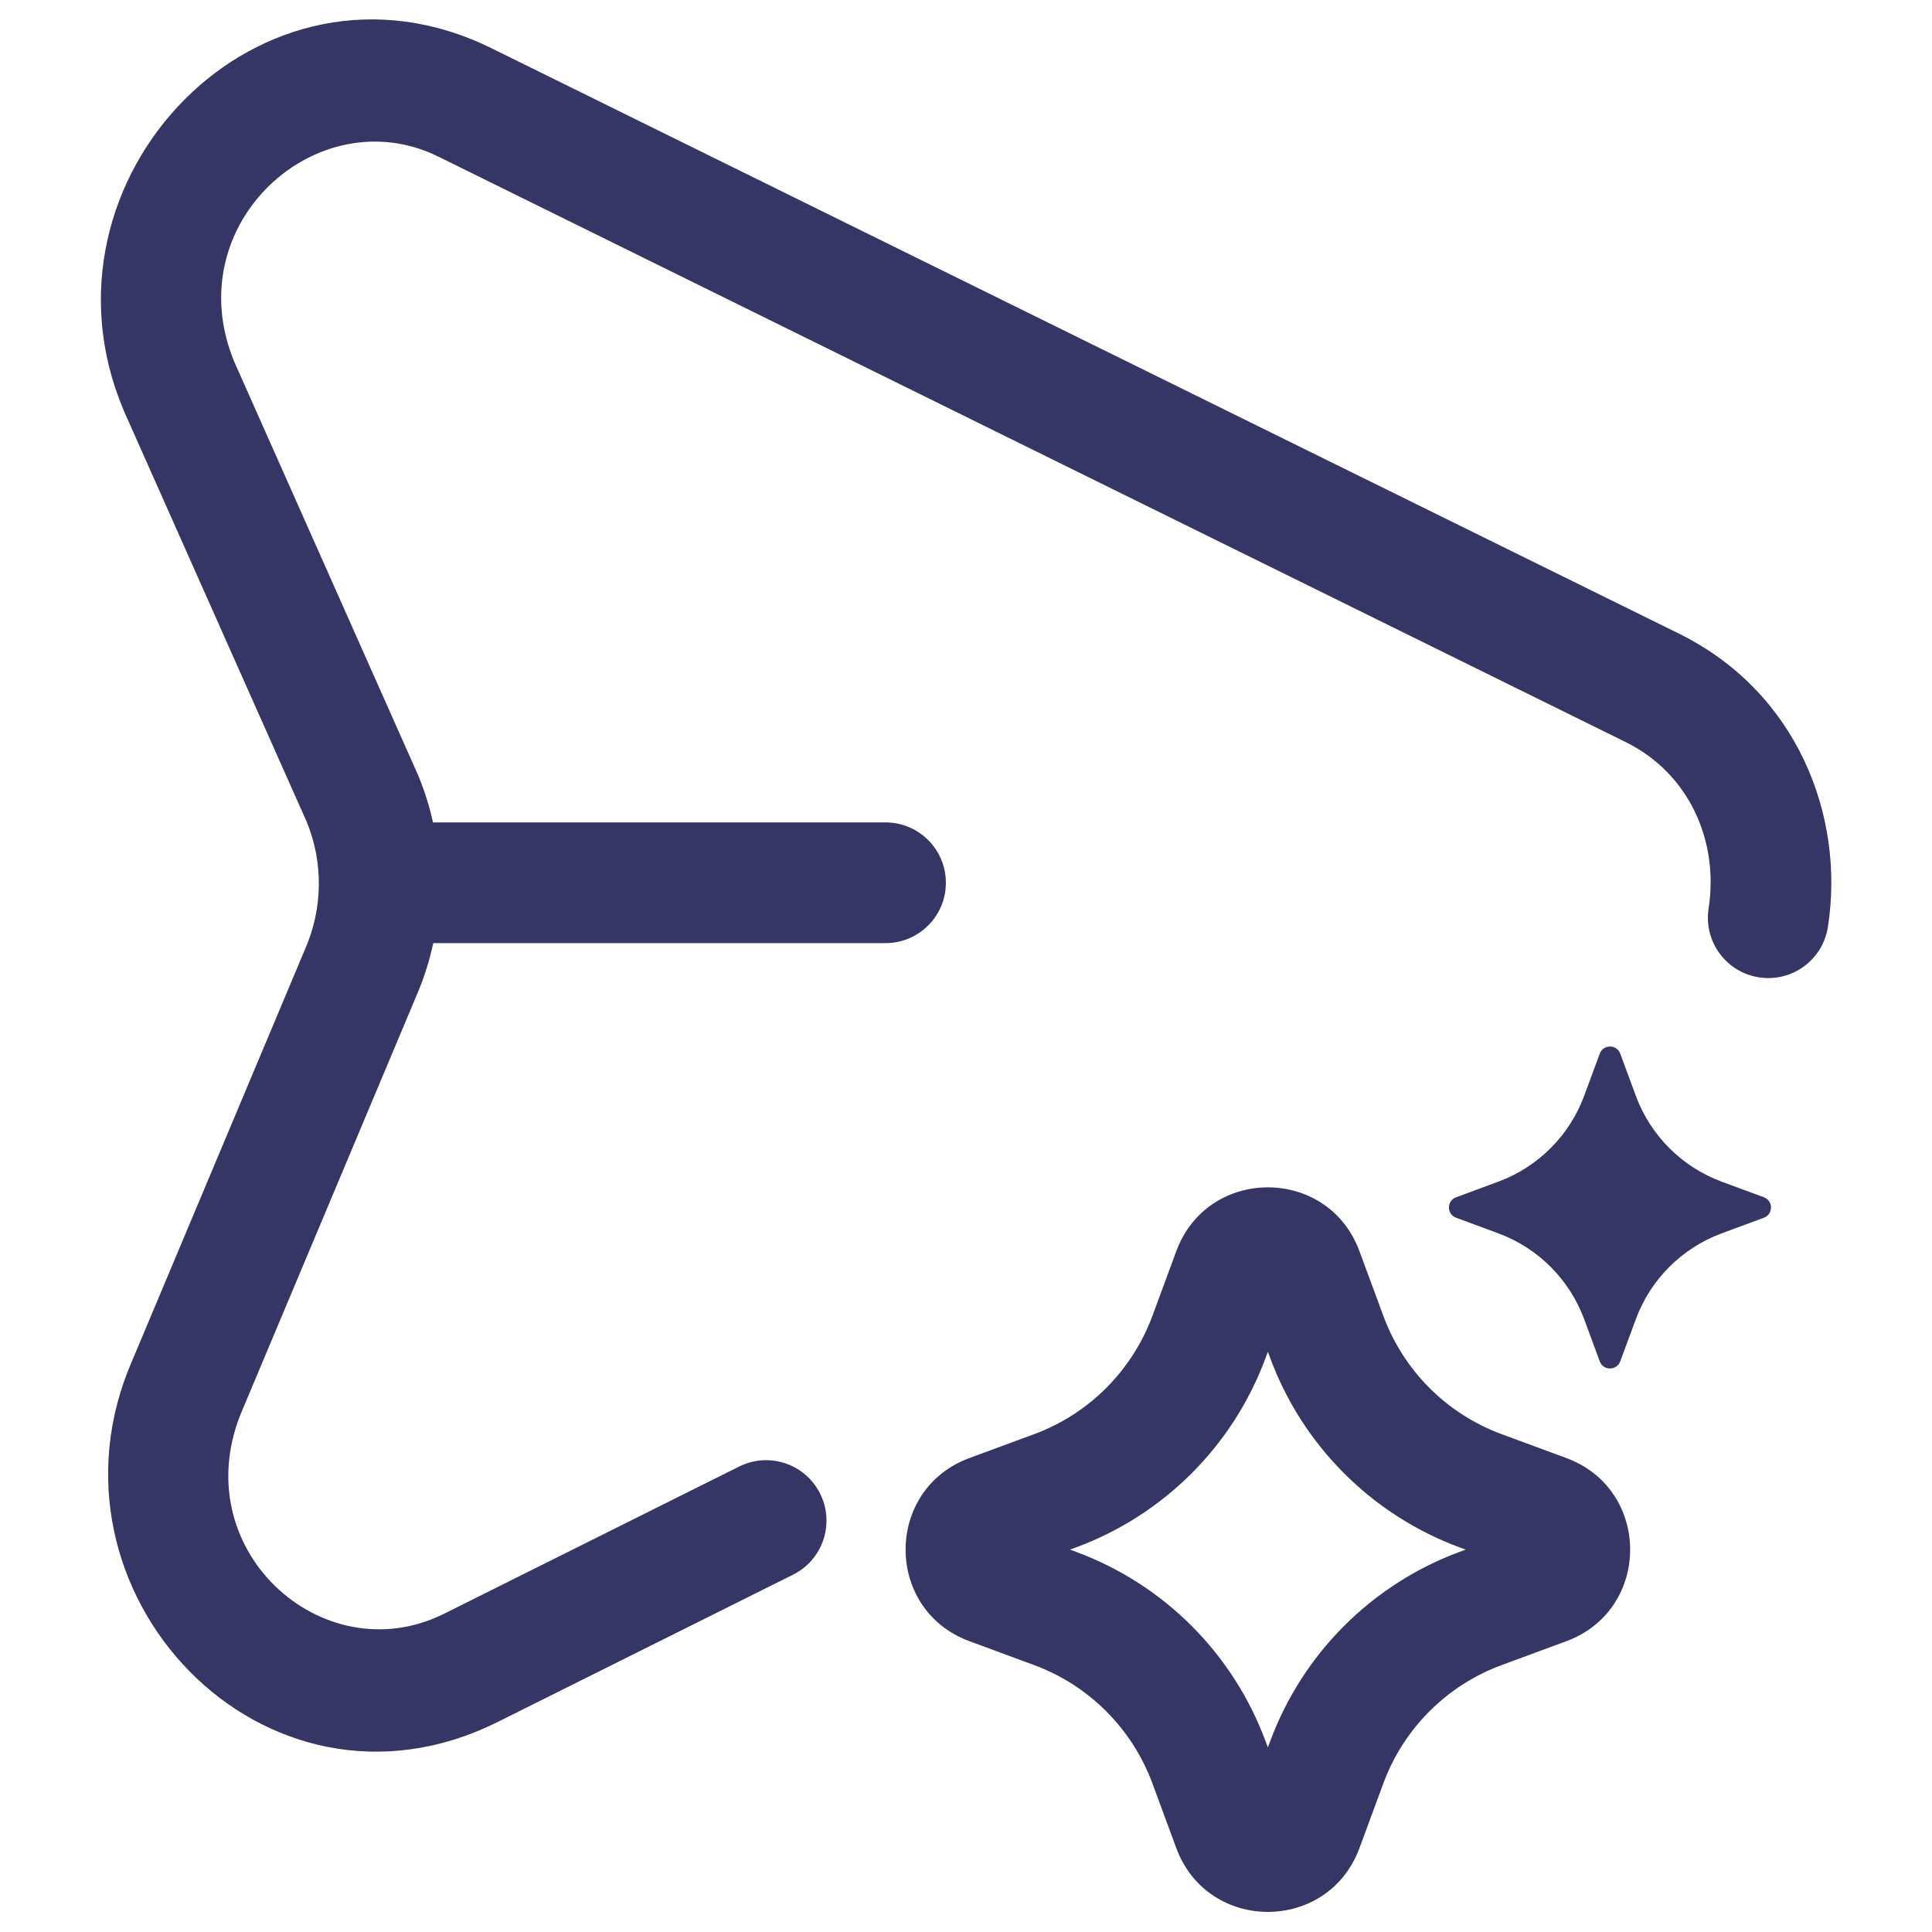 <svg width="24" height="24" viewBox="0 0 24 24" fill="none" xmlns="http://www.w3.org/2000/svg">
<path d="M1.53 5.082C0.332 2.221 3.235 -0.816 6.107 0.6L20.856 7.871C22.323 8.594 22.922 10.134 22.707 11.515C22.643 11.925 22.26 12.205 21.851 12.141C21.441 12.077 21.161 11.694 21.225 11.284C21.353 10.46 20.993 9.611 20.192 9.217L5.444 1.945C3.95 1.209 2.199 2.779 2.911 4.496L5.183 9.605L5.19 9.62C5.271 9.814 5.334 10.014 5.379 10.216H11C11.414 10.216 11.75 10.552 11.75 10.966C11.75 11.381 11.414 11.716 11 11.716H5.382C5.333 11.946 5.26 12.172 5.164 12.391L3.021 17.491C2.259 19.22 4.002 20.801 5.515 20.047L9.182 18.218C9.553 18.033 10.003 18.184 10.188 18.555C10.373 18.925 10.222 19.376 9.852 19.561L6.184 21.39C3.281 22.837 0.386 19.765 1.646 16.893L3.789 11.792C4.011 11.287 4.018 10.711 3.809 10.207L1.536 5.098L1.53 5.082Z" fill="#353566"/>
<path fill-rule="evenodd" clip-rule="evenodd" d="M14.613 15.541C15.004 14.486 16.496 14.486 16.887 15.541L17.185 16.348C17.436 17.027 17.972 17.564 18.652 17.815L19.459 18.113C20.514 18.504 20.514 19.996 19.459 20.387L18.652 20.685C17.972 20.936 17.436 21.473 17.185 22.152L16.887 22.959C16.496 24.014 15.004 24.014 14.613 22.959L14.315 22.152C14.063 21.473 13.527 20.936 12.848 20.685L12.041 20.387C10.986 19.996 10.986 18.504 12.041 18.113L12.848 17.815C13.527 17.564 14.063 17.027 14.315 16.348L14.613 15.541ZM15.75 16.792L15.722 16.868C15.318 17.959 14.459 18.818 13.368 19.222L13.292 19.25L13.368 19.278C14.459 19.682 15.318 20.541 15.722 21.632L15.75 21.708L15.778 21.632C16.182 20.541 17.041 19.682 18.131 19.278L18.208 19.25L18.131 19.222C17.041 18.818 16.182 17.959 15.778 16.868L15.75 16.792Z" fill="#353566"/>
<path d="M20.127 13.088C20.083 12.971 19.917 12.971 19.873 13.088L19.679 13.613C19.496 14.107 19.107 14.496 18.613 14.679L18.088 14.873C17.97 14.917 17.97 15.083 18.088 15.127L18.613 15.321C19.107 15.504 19.496 15.893 19.679 16.387L19.873 16.912C19.917 17.029 20.083 17.029 20.127 16.912L20.321 16.387C20.504 15.893 20.893 15.504 21.387 15.321L21.912 15.127C22.029 15.083 22.029 14.917 21.912 14.873L21.387 14.679C20.893 14.496 20.504 14.107 20.321 13.613L20.127 13.088Z" fill="#353566"/>
</svg>
